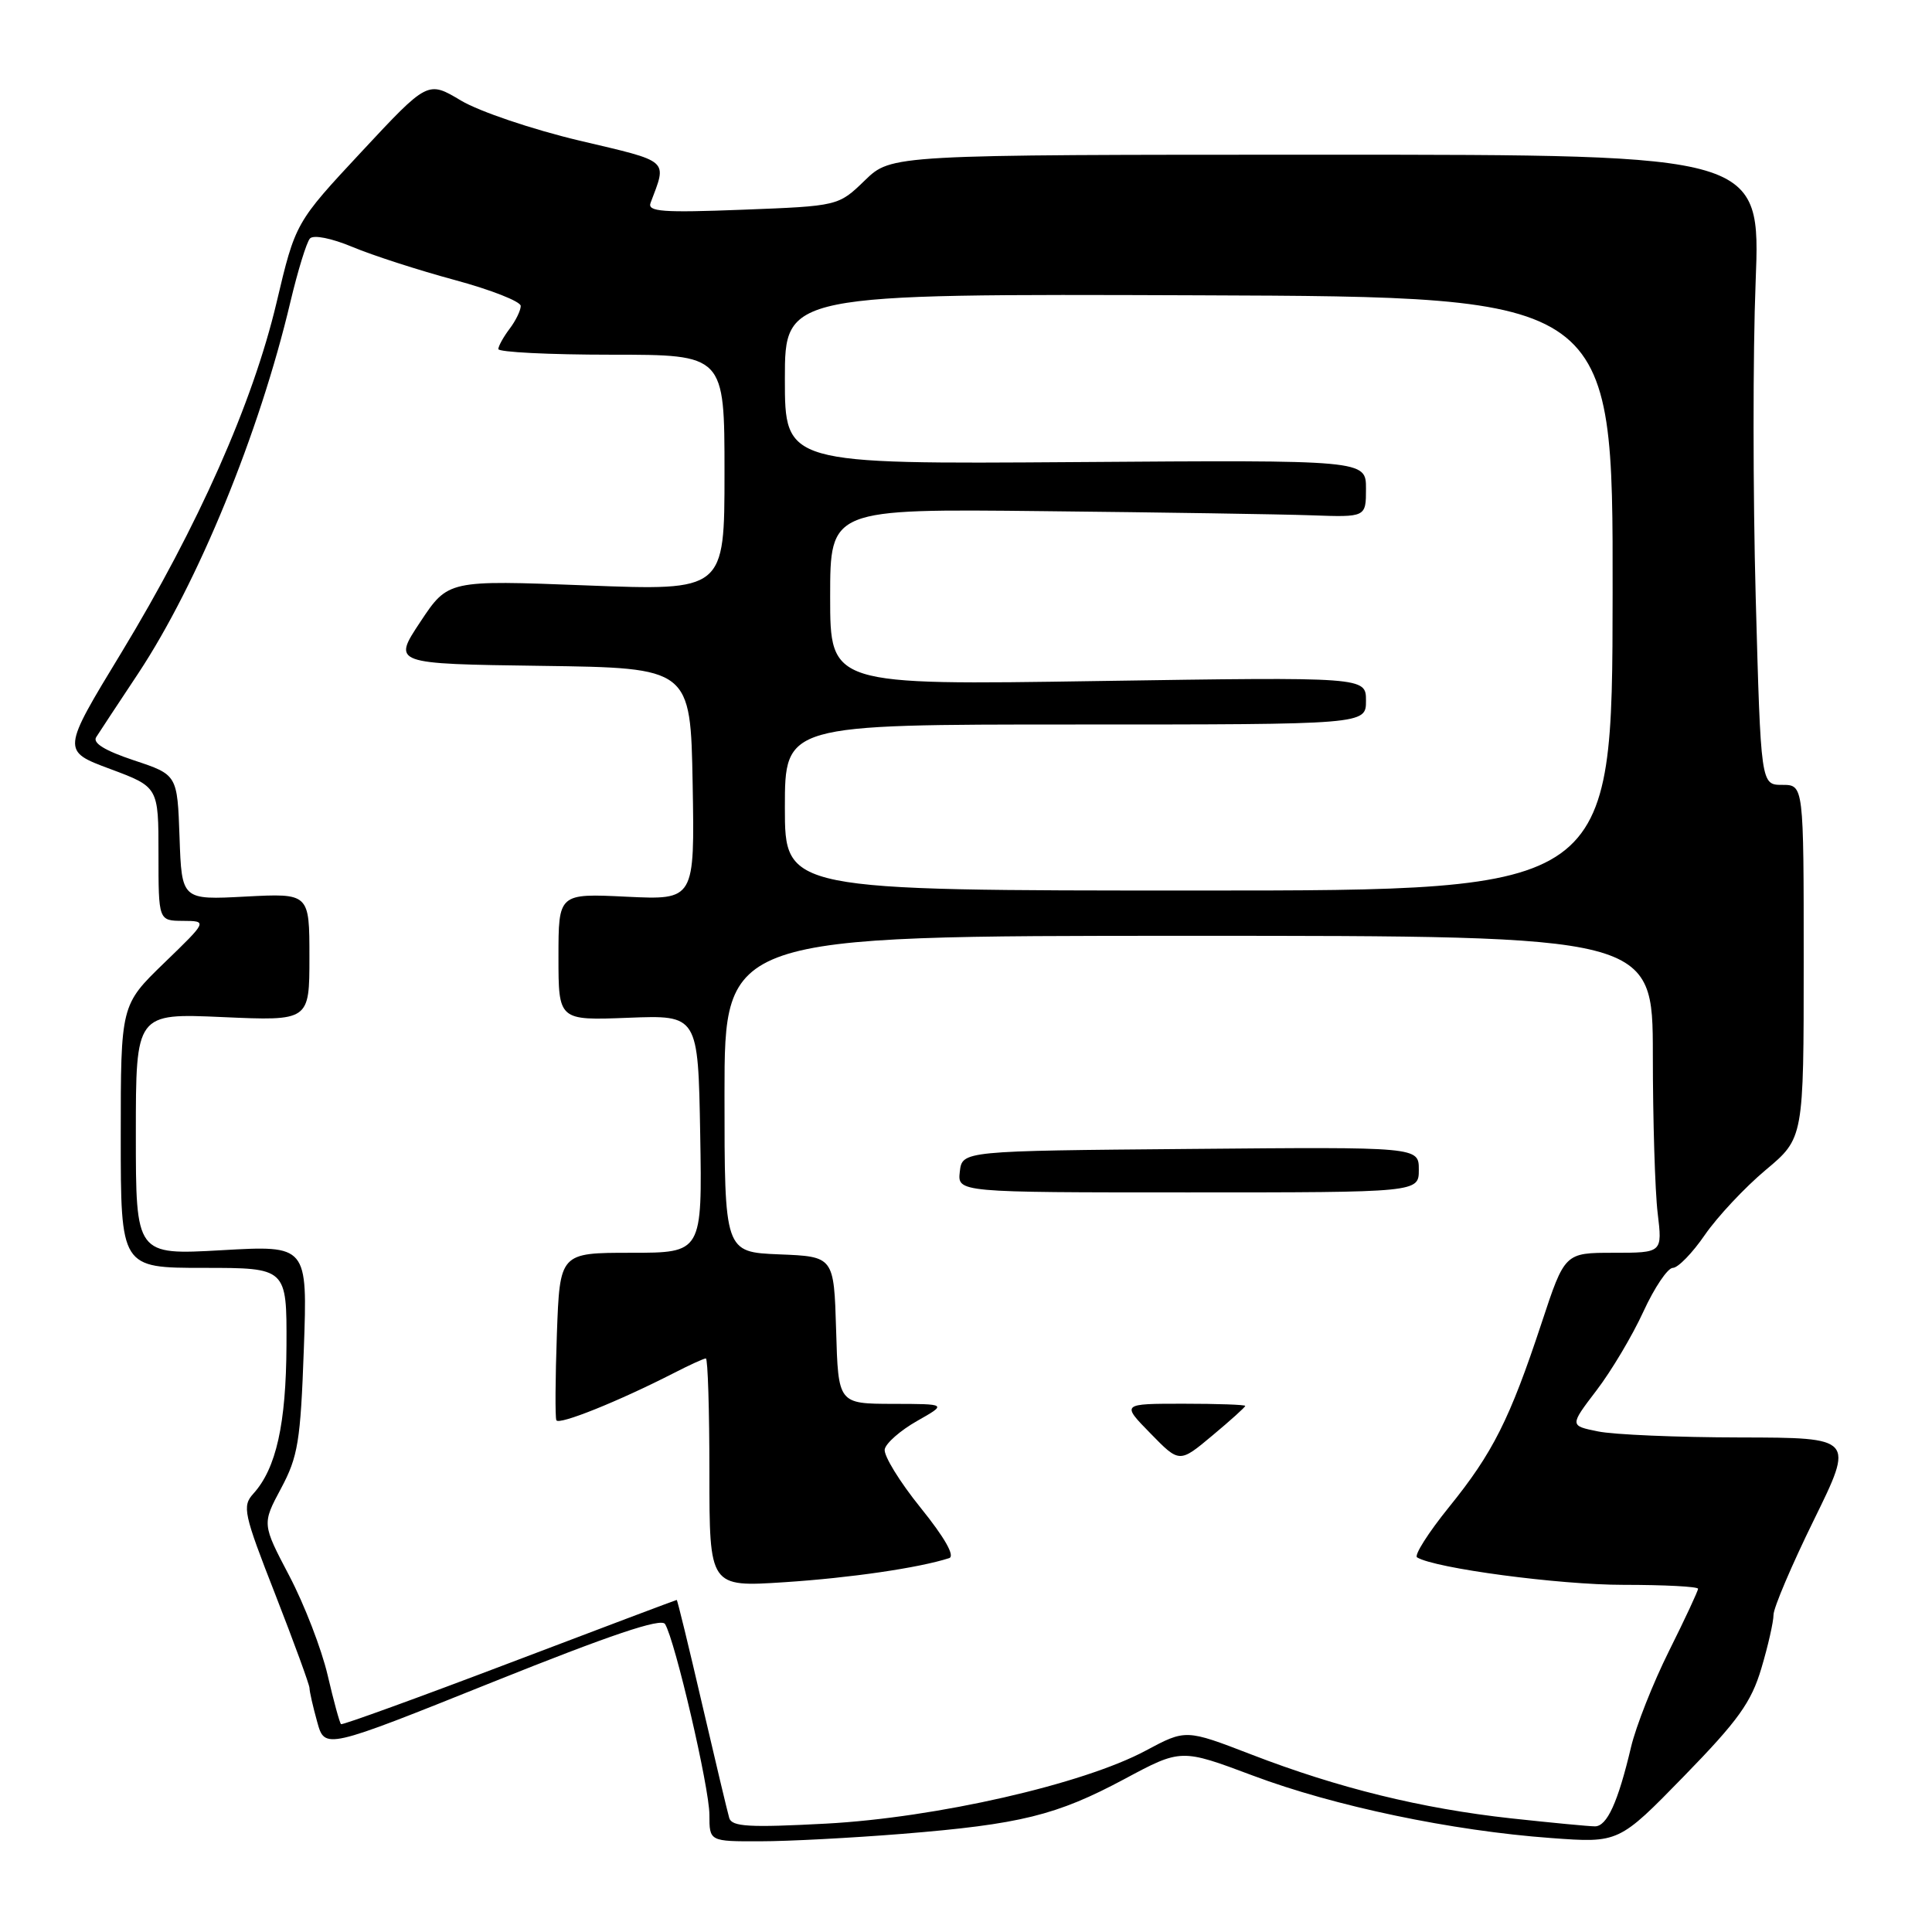 <?xml version="1.0" encoding="UTF-8" standalone="no"?>
<!DOCTYPE svg PUBLIC "-//W3C//DTD SVG 1.1//EN" "http://www.w3.org/Graphics/SVG/1.1/DTD/svg11.dtd" >
<svg xmlns="http://www.w3.org/2000/svg" xmlns:xlink="http://www.w3.org/1999/xlink" version="1.1" viewBox="0 0 256 256">
 <g >
 <path fill="currentColor"
d=" M 119.50 243.00 C 135.22 241.73 139.98 240.55 149.00 235.73 C 156.50 231.71 156.50 231.71 166.00 235.27 C 176.80 239.33 192.37 242.59 205.53 243.55 C 214.50 244.21 214.50 244.21 223.14 235.35 C 230.32 227.98 232.05 225.57 233.39 221.06 C 234.28 218.08 235.00 214.89 235.00 213.97 C 235.00 213.05 237.41 207.39 240.35 201.40 C 245.70 190.50 245.70 190.50 230.60 190.47 C 222.29 190.46 213.81 190.10 211.74 189.67 C 207.98 188.91 207.98 188.91 211.54 184.24 C 213.50 181.68 216.30 176.98 217.76 173.79 C 219.22 170.61 220.98 168.00 221.66 168.00 C 222.34 168.00 224.26 166.03 225.91 163.62 C 227.57 161.22 231.19 157.35 233.96 155.03 C 239.00 150.81 239.00 150.81 239.00 127.41 C 239.00 104.00 239.00 104.00 236.16 104.00 C 233.32 104.00 233.32 104.00 232.64 79.13 C 232.27 65.45 232.26 46.66 232.63 37.38 C 233.29 20.50 233.29 20.50 175.70 20.50 C 118.11 20.50 118.11 20.50 114.60 23.90 C 111.09 27.30 111.09 27.30 98.38 27.79 C 87.80 28.20 85.77 28.05 86.20 26.89 C 88.40 21.06 88.89 21.49 76.77 18.63 C 70.54 17.15 63.53 14.78 61.09 13.33 C 56.68 10.69 56.68 10.69 47.91 20.10 C 39.15 29.50 39.15 29.50 36.64 40.11 C 33.49 53.41 26.26 69.70 16.07 86.50 C 8.17 99.50 8.17 99.50 14.59 101.89 C 21.00 104.28 21.00 104.28 21.00 113.14 C 21.00 122.00 21.00 122.00 24.25 122.02 C 27.50 122.04 27.50 122.04 21.75 127.60 C 16.00 133.17 16.00 133.17 16.00 150.58 C 16.00 168.00 16.00 168.00 27.00 168.00 C 38.00 168.00 38.00 168.00 37.96 178.25 C 37.91 188.69 36.60 194.58 33.57 197.92 C 32.07 199.58 32.27 200.53 36.48 211.28 C 38.96 217.64 41.00 223.22 41.01 223.67 C 41.01 224.13 41.47 226.15 42.03 228.16 C 43.04 231.81 43.04 231.81 65.22 222.91 C 80.88 216.63 87.60 214.36 88.12 215.19 C 89.45 217.35 94.00 236.89 94.00 240.47 C 94.00 244.00 94.00 244.00 100.75 243.98 C 104.46 243.98 112.90 243.53 119.50 243.00 Z  M 96.63 240.90 C 96.40 240.13 94.78 233.31 93.02 225.75 C 91.27 218.19 89.76 212.00 89.67 212.00 C 89.58 212.00 79.60 215.76 67.50 220.36 C 55.40 224.96 45.36 228.60 45.19 228.46 C 45.01 228.32 44.21 225.39 43.41 221.95 C 42.61 218.52 40.33 212.61 38.34 208.82 C 34.72 201.93 34.72 201.93 37.24 197.22 C 39.49 193.01 39.82 191.00 40.26 178.75 C 40.75 165.01 40.75 165.01 29.37 165.66 C 18.00 166.30 18.00 166.30 18.00 150.28 C 18.00 134.26 18.00 134.26 29.50 134.77 C 41.00 135.28 41.00 135.28 41.00 126.82 C 41.00 118.36 41.00 118.36 32.54 118.80 C 24.08 119.25 24.08 119.25 23.79 110.95 C 23.50 102.66 23.50 102.66 17.75 100.75 C 13.88 99.46 12.24 98.45 12.75 97.67 C 13.16 97.02 15.67 93.22 18.33 89.21 C 26.24 77.24 34.36 57.42 38.48 40.00 C 39.46 35.88 40.62 32.10 41.07 31.60 C 41.55 31.09 43.92 31.56 46.70 32.72 C 49.34 33.83 55.44 35.80 60.25 37.10 C 65.06 38.40 69.00 39.95 69.00 40.54 C 69.00 41.13 68.34 42.49 67.53 43.56 C 66.72 44.63 66.05 45.84 66.03 46.25 C 66.01 46.66 72.75 47.00 81.00 47.00 C 96.00 47.00 96.00 47.00 96.00 62.64 C 96.00 78.28 96.00 78.28 77.69 77.57 C 59.37 76.86 59.37 76.86 55.69 82.41 C 52.01 87.96 52.01 87.96 71.75 88.23 C 91.50 88.50 91.50 88.50 91.78 103.87 C 92.05 119.25 92.05 119.25 83.03 118.82 C 74.00 118.38 74.00 118.38 74.00 126.80 C 74.00 135.22 74.00 135.22 83.25 134.86 C 92.50 134.50 92.50 134.50 92.78 150.25 C 93.05 166.00 93.05 166.00 83.62 166.00 C 74.18 166.00 74.18 166.00 73.79 176.75 C 73.58 182.66 73.55 187.81 73.72 188.19 C 74.04 188.87 81.97 185.68 89.28 181.94 C 91.36 180.87 93.27 180.00 93.53 180.00 C 93.79 180.00 94.00 186.82 94.00 195.15 C 94.00 210.30 94.00 210.30 103.96 209.65 C 112.68 209.08 121.78 207.75 125.77 206.46 C 126.57 206.20 125.20 203.77 121.99 199.79 C 119.21 196.35 117.07 192.86 117.23 192.04 C 117.39 191.22 119.31 189.54 121.51 188.29 C 125.50 186.03 125.50 186.03 118.29 186.02 C 111.07 186.00 111.07 186.00 110.79 176.25 C 110.50 166.50 110.50 166.50 103.25 166.21 C 96.00 165.91 96.00 165.91 96.00 144.96 C 96.00 124.00 96.00 124.00 157.50 124.00 C 219.00 124.00 219.00 124.00 219.01 139.75 C 219.01 148.41 219.30 157.86 219.65 160.75 C 220.28 166.00 220.28 166.00 213.81 166.00 C 207.34 166.00 207.34 166.00 204.27 175.30 C 200.05 188.07 197.81 192.52 192.00 199.70 C 189.25 203.10 187.35 206.10 187.77 206.36 C 190.12 207.81 206.57 210.00 215.11 210.00 C 220.55 210.00 225.00 210.23 225.00 210.52 C 225.00 210.81 223.27 214.52 221.15 218.77 C 219.03 223.02 216.77 228.75 216.12 231.50 C 214.39 238.82 212.94 242.00 211.34 242.00 C 210.56 242.00 205.55 241.52 200.21 240.94 C 188.37 239.64 177.33 236.93 165.81 232.48 C 157.12 229.13 157.12 229.13 151.81 231.97 C 143.54 236.41 124.03 240.86 109.45 241.64 C 99.27 242.18 96.98 242.05 96.63 240.90 Z  M 165.00 186.29 C 165.00 186.13 161.31 186.00 156.80 186.00 C 148.59 186.00 148.59 186.00 152.44 189.93 C 156.28 193.87 156.28 193.87 160.64 190.22 C 163.04 188.22 165.00 186.45 165.00 186.29 Z  M 188.00 154.99 C 188.00 151.97 188.00 151.97 157.75 152.24 C 127.50 152.50 127.50 152.50 127.18 155.25 C 126.87 158.00 126.87 158.00 157.43 158.00 C 188.00 158.00 188.00 158.00 188.00 154.99 Z  M 104.00 107.00 C 104.00 96.00 104.00 96.00 142.50 96.00 C 181.00 96.00 181.00 96.00 181.00 92.85 C 181.00 89.70 181.00 89.70 145.50 90.24 C 110.00 90.79 110.00 90.79 110.00 79.10 C 110.00 67.42 110.00 67.42 138.25 67.73 C 153.79 67.89 169.76 68.14 173.75 68.28 C 181.00 68.54 181.00 68.54 181.00 64.75 C 181.00 60.95 181.00 60.95 142.50 61.23 C 104.00 61.50 104.00 61.50 104.00 50.21 C 104.00 38.93 104.00 38.93 158.86 39.13 C 213.73 39.33 213.73 39.33 213.68 78.67 C 213.64 118.00 213.64 118.00 158.82 118.00 C 104.00 118.00 104.00 118.00 104.00 107.00 Z "/>
</g>
</svg>